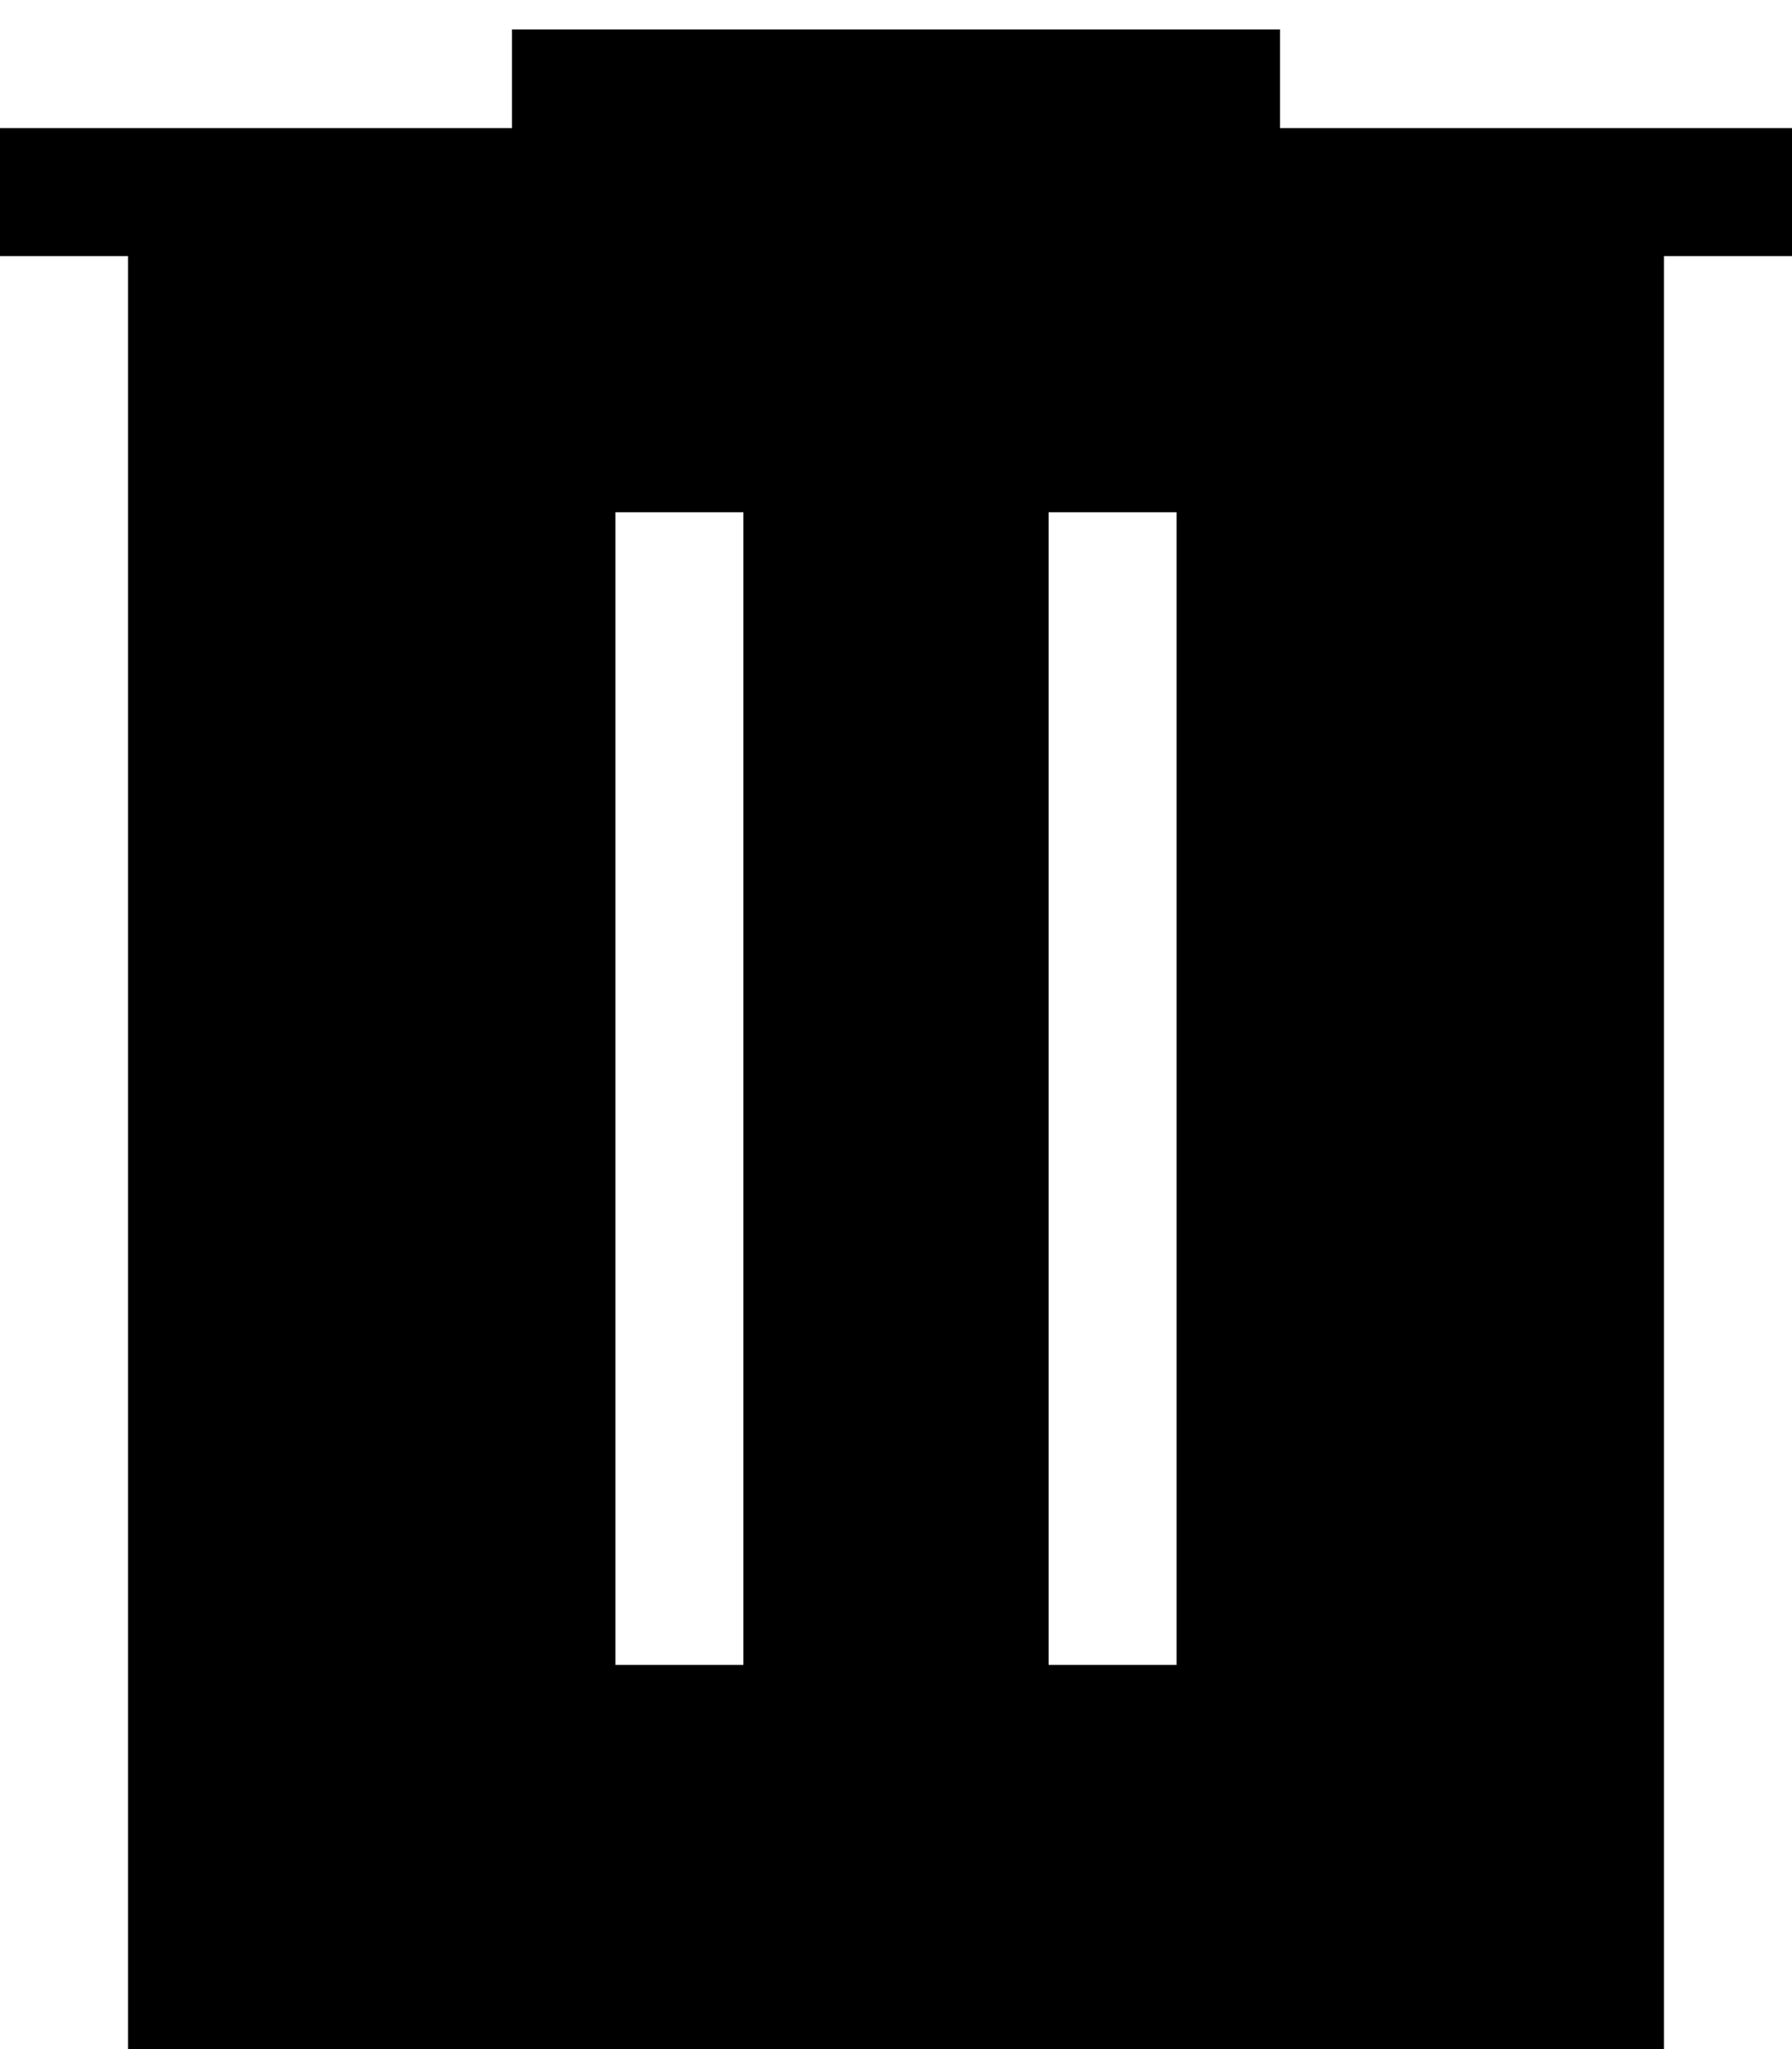 <svg width="28" height="32" viewBox="0 0 28 32" fill="none" xmlns="http://www.w3.org/2000/svg" xmlns:xlink="http://www.w3.org/1999/xlink">
<path d="M9.616,26L11.616,26L11.616,8L9.616,8L9.616,26ZM16.384,26L18.384,26L18.384,8L16.384,8L16.384,26ZM2,32L2,4L0,4L0,2L8,2L8,0.46L20,0.46L20,2L28,2L28,4L26,4L26,32L2,32Z" fill="#000000"/>
</svg>
